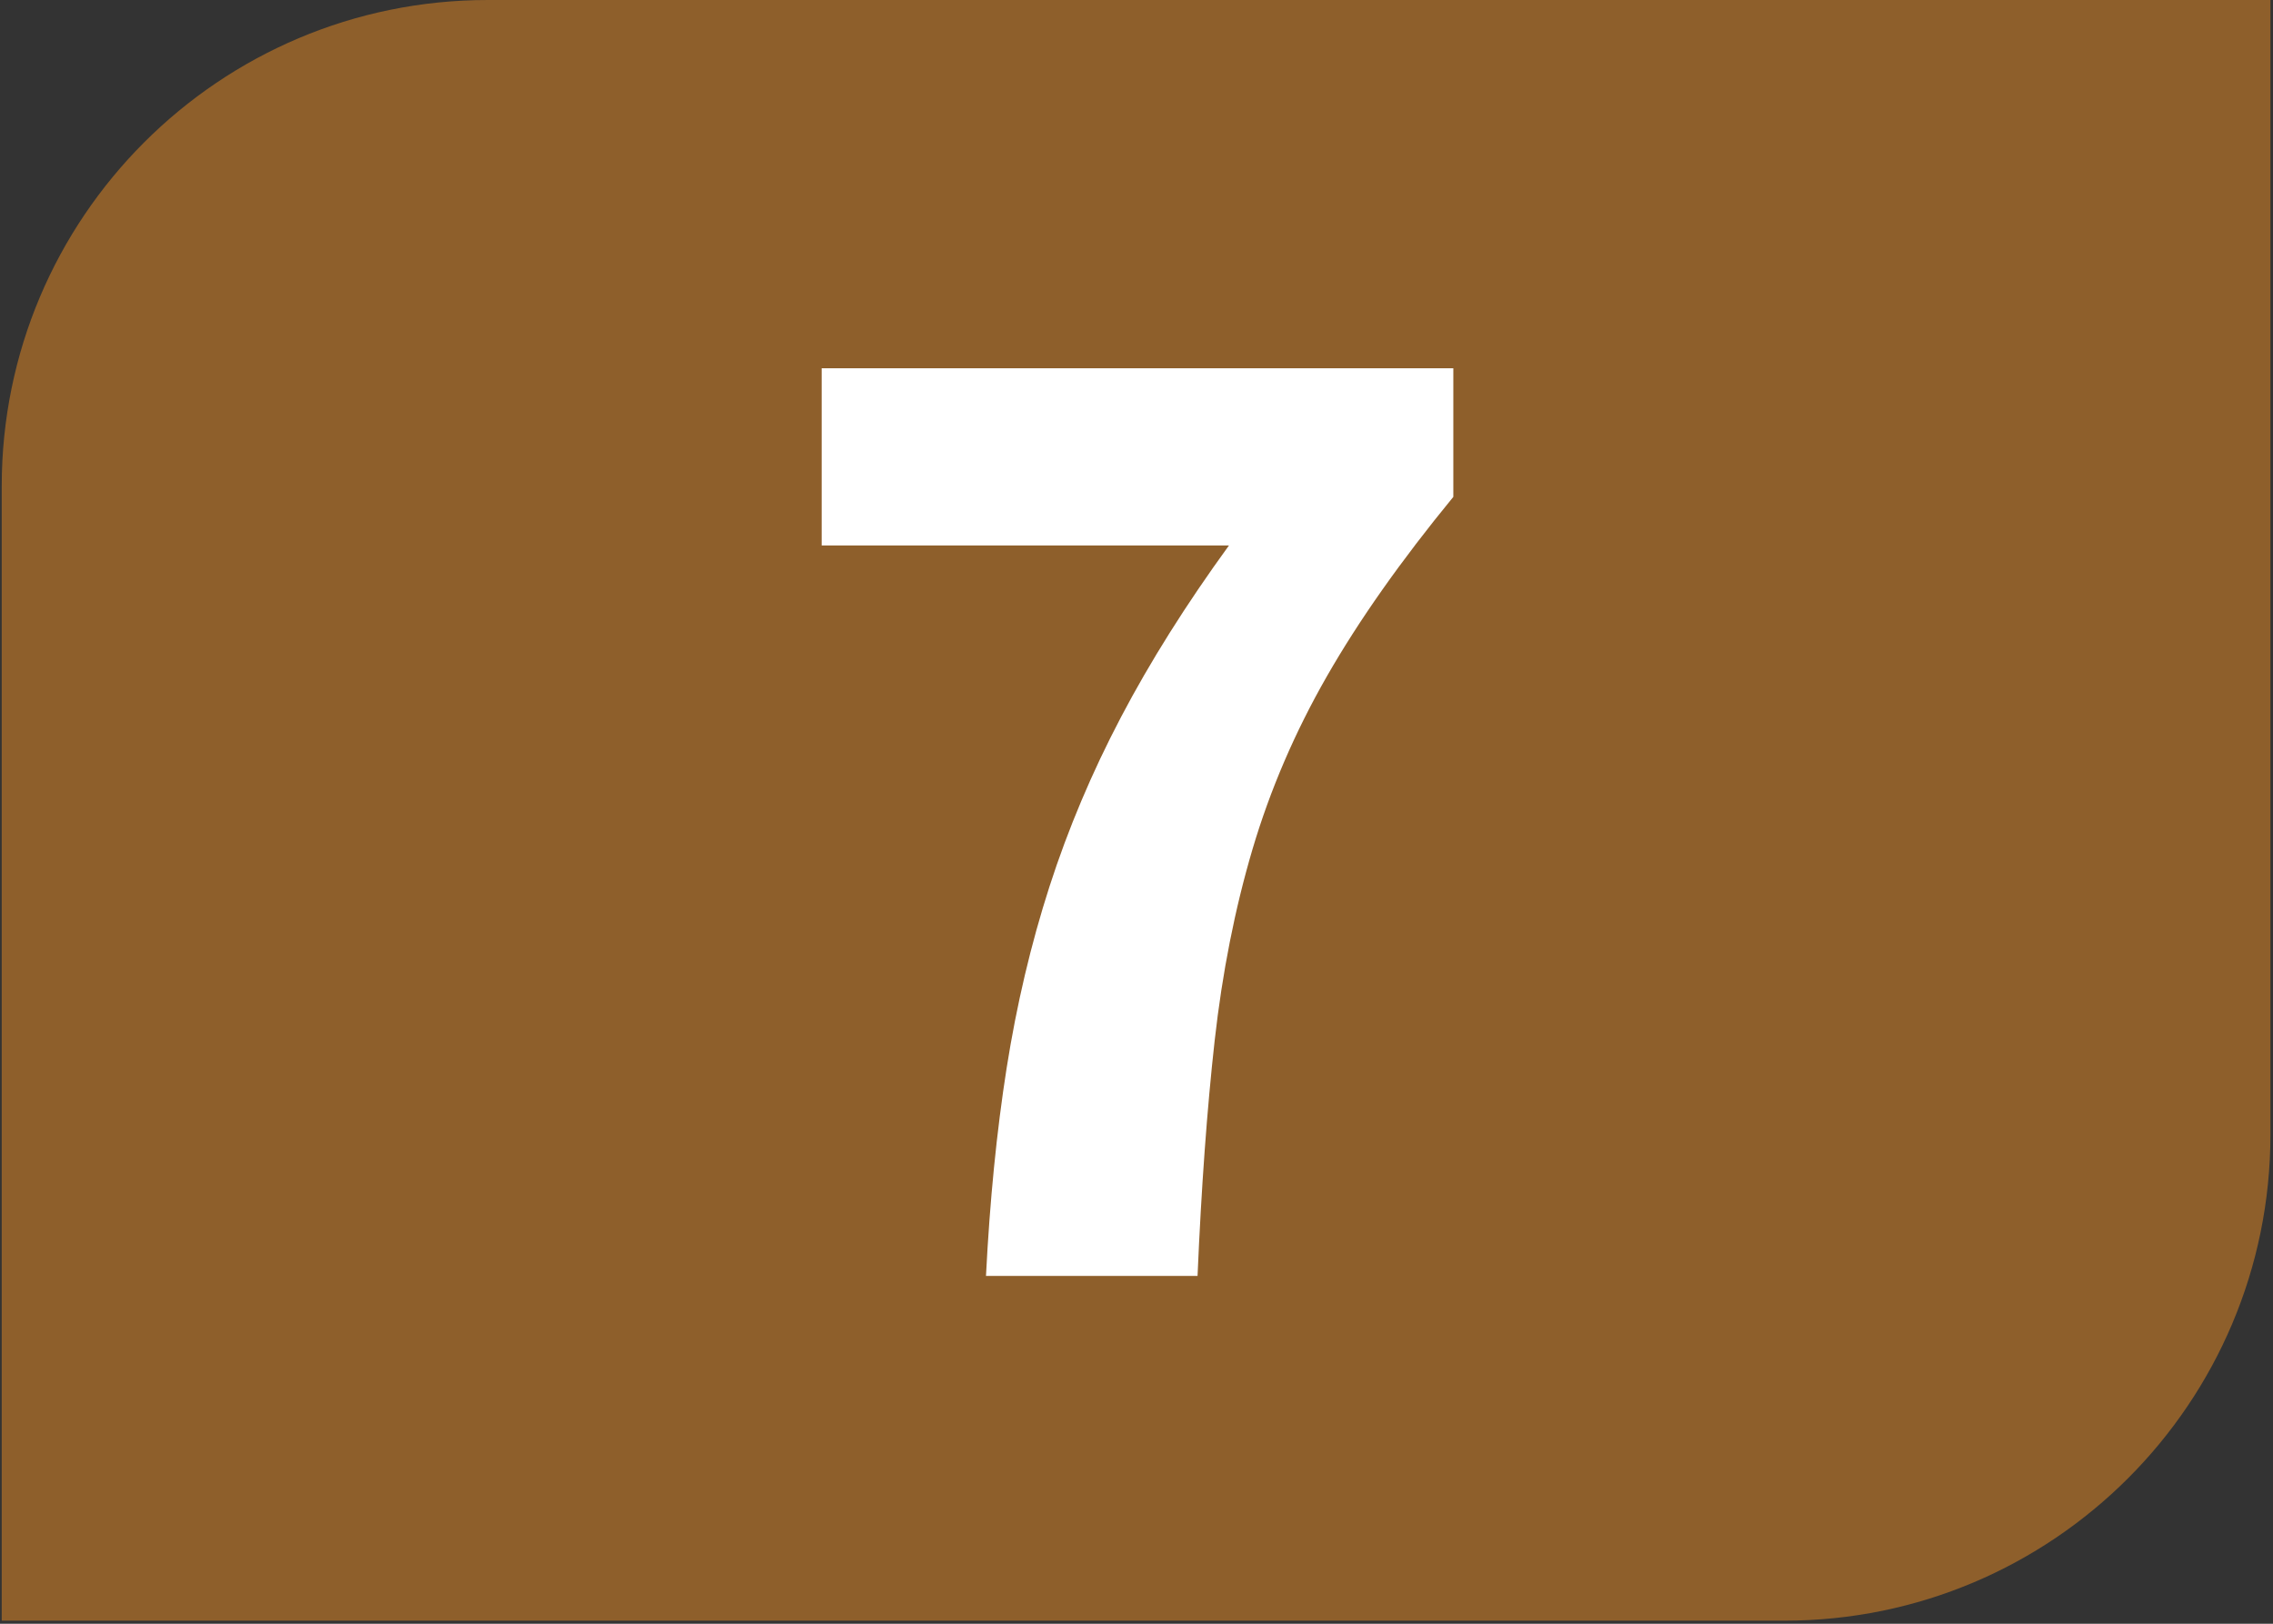 <?xml version="1.0" encoding="UTF-8"?>
<svg xmlns="http://www.w3.org/2000/svg"
  xmlns:xlink="http://www.w3.org/1999/xlink" viewBox="0 0 396.85 283.465">
  <rect x="0" y="0" width="396.85" height="283.465" fill="#333333" stroke="none"/>
  <defs>
    <g>
      <g id="glyph-0-0">
        <path d="M 39.672 0 C 40.336 -13.145 41.539 -25.25 43.281 -36.312 C 45.031 -47.375 47.523 -57.938 50.766 -68 C 54.016 -78.062 58.176 -87.914 63.25 -97.562 C 68.32 -107.219 74.602 -117.203 82.094 -127.516 L 10.984 -127.516 L 10.984 -158.453 L 121.266 -158.453 L 121.266 -136 C 112.117 -124.852 104.758 -114.41 99.188 -104.672 C 93.613 -94.941 89.285 -84.879 86.203 -74.484 C 83.129 -64.086 80.926 -52.941 79.594 -41.047 C 78.27 -29.148 77.273 -15.469 76.609 0 Z M 39.672 0 "/>
      </g>
    </g>
    <clipPath id="clip-0">
      <path clip-rule="nonzero" d="M 0.301 0 L 396.402 0 L 396.402 282.93 L 0.301 282.93 Z M 0.301 0 "/>
    </clipPath>
  </defs>
  <g clip-path="url(#clip-0)">
    <path fill-rule="nonzero" fill="rgb(55.687%, 37.254%, 16.862%)" fill-opacity="1" d="M 396.402 198.051 L 396.402 0 L 85.18 0 C 38.301 0 0.301 38.004 0.301 84.879 L 0.301 282.93 L 311.523 282.93 C 358.398 282.93 396.402 244.93 396.402 198.051 "/>
  </g>
  <g fill="rgb(100%, 100%, 100%)" fill-opacity="1">
    <use xlink:href="#glyph-0-0" x="132.474" y="222.742"/>
  </g>
</svg>
